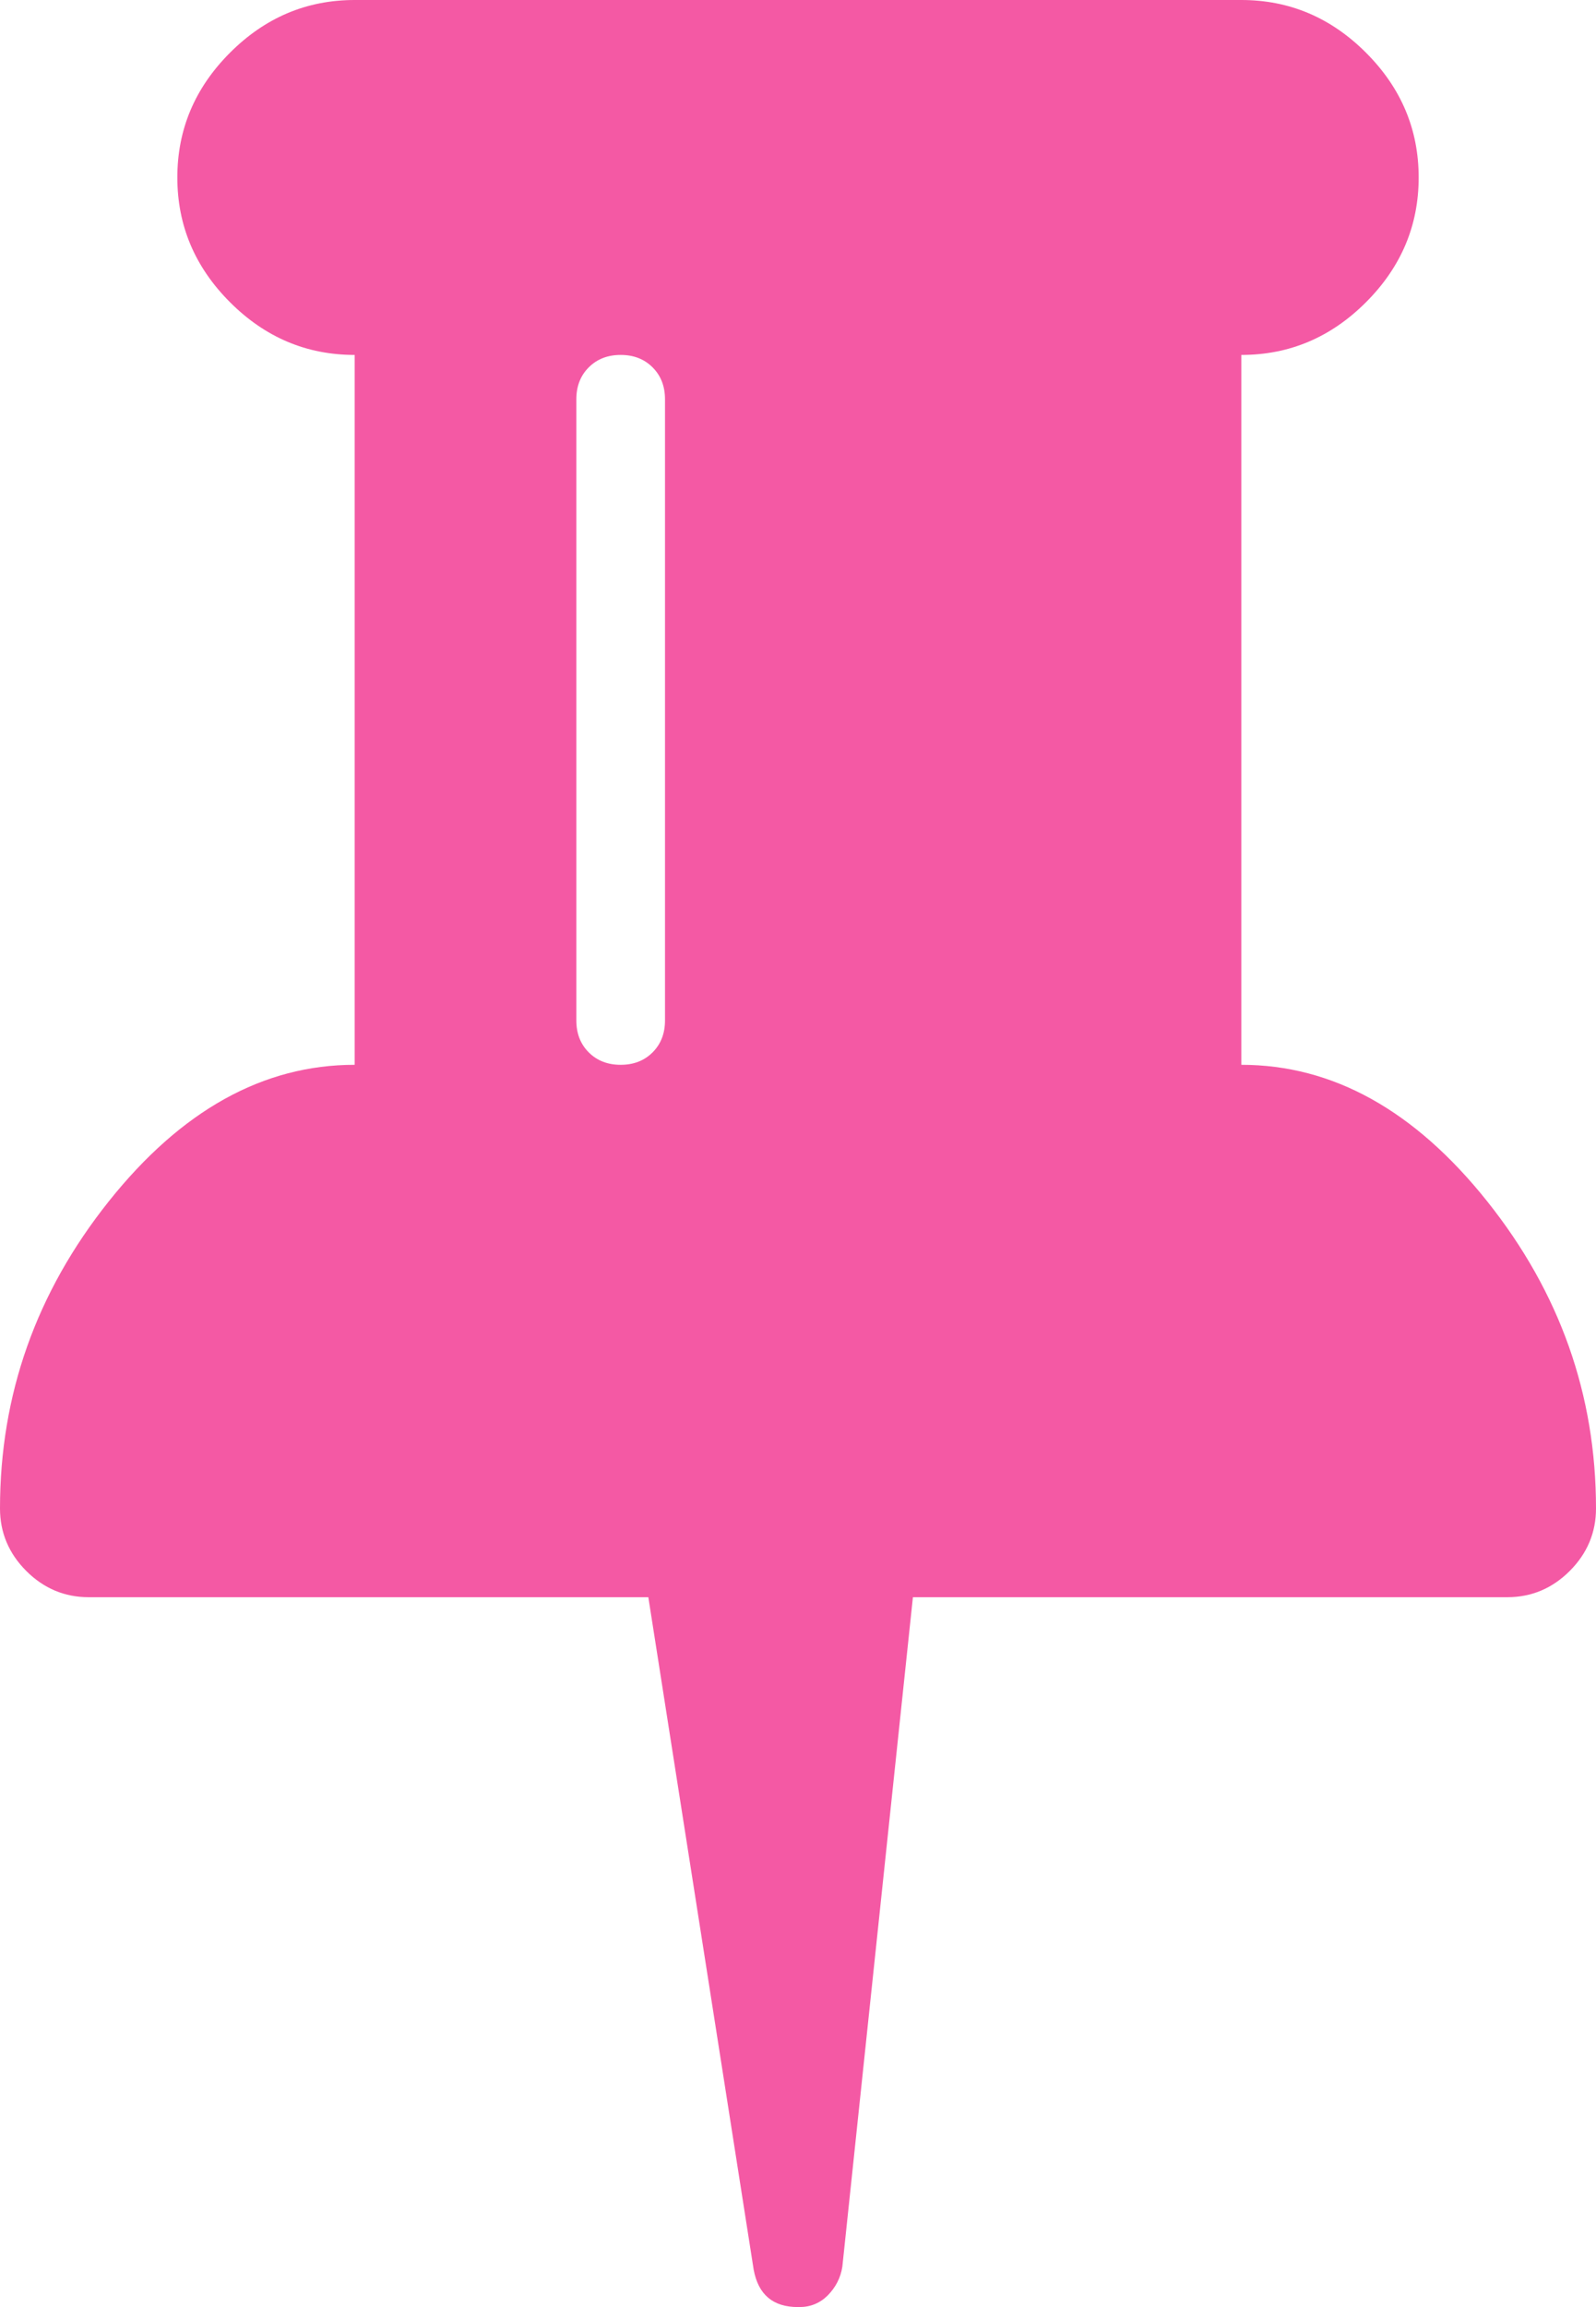 <svg width="9" height="13" viewBox="0 0 9 13" fill="none" xmlns="http://www.w3.org/2000/svg">
<path d="M3.75 5.75V2.25C3.75 2.177 3.727 2.117 3.68 2.07C3.633 2.023 3.573 2 3.5 2C3.427 2 3.367 2.023 3.32 2.07C3.273 2.117 3.25 2.177 3.25 2.25V5.75C3.25 5.823 3.273 5.883 3.32 5.93C3.367 5.977 3.427 6 3.5 6C3.573 6 3.633 5.977 3.68 5.93C3.727 5.883 3.75 5.823 3.75 5.75ZM9 8.5C9 8.635 8.951 8.753 8.852 8.852C8.753 8.951 8.635 9 8.5 9H5.148L4.75 12.773C4.74 12.836 4.712 12.889 4.668 12.934C4.624 12.978 4.57 13 4.508 13H4.5C4.359 13 4.276 12.93 4.25 12.789L3.656 9H0.5C0.365 9 0.247 8.951 0.148 8.852C0.049 8.753 0 8.635 0 8.5C0 7.859 0.204 7.283 0.613 6.77C1.022 6.257 1.484 6 2 6V2C1.729 2 1.495 1.901 1.297 1.703C1.099 1.505 1 1.271 1 1C1 0.729 1.099 0.495 1.297 0.297C1.495 0.099 1.729 0 2 0H7C7.271 0 7.505 0.099 7.703 0.297C7.901 0.495 8 0.729 8 1C8 1.271 7.901 1.505 7.703 1.703C7.505 1.901 7.271 2 7 2V6C7.516 6 7.978 6.257 8.387 6.77C8.796 7.283 9 7.859 9 8.5Z" fill="#F459A4"/>
</svg>
